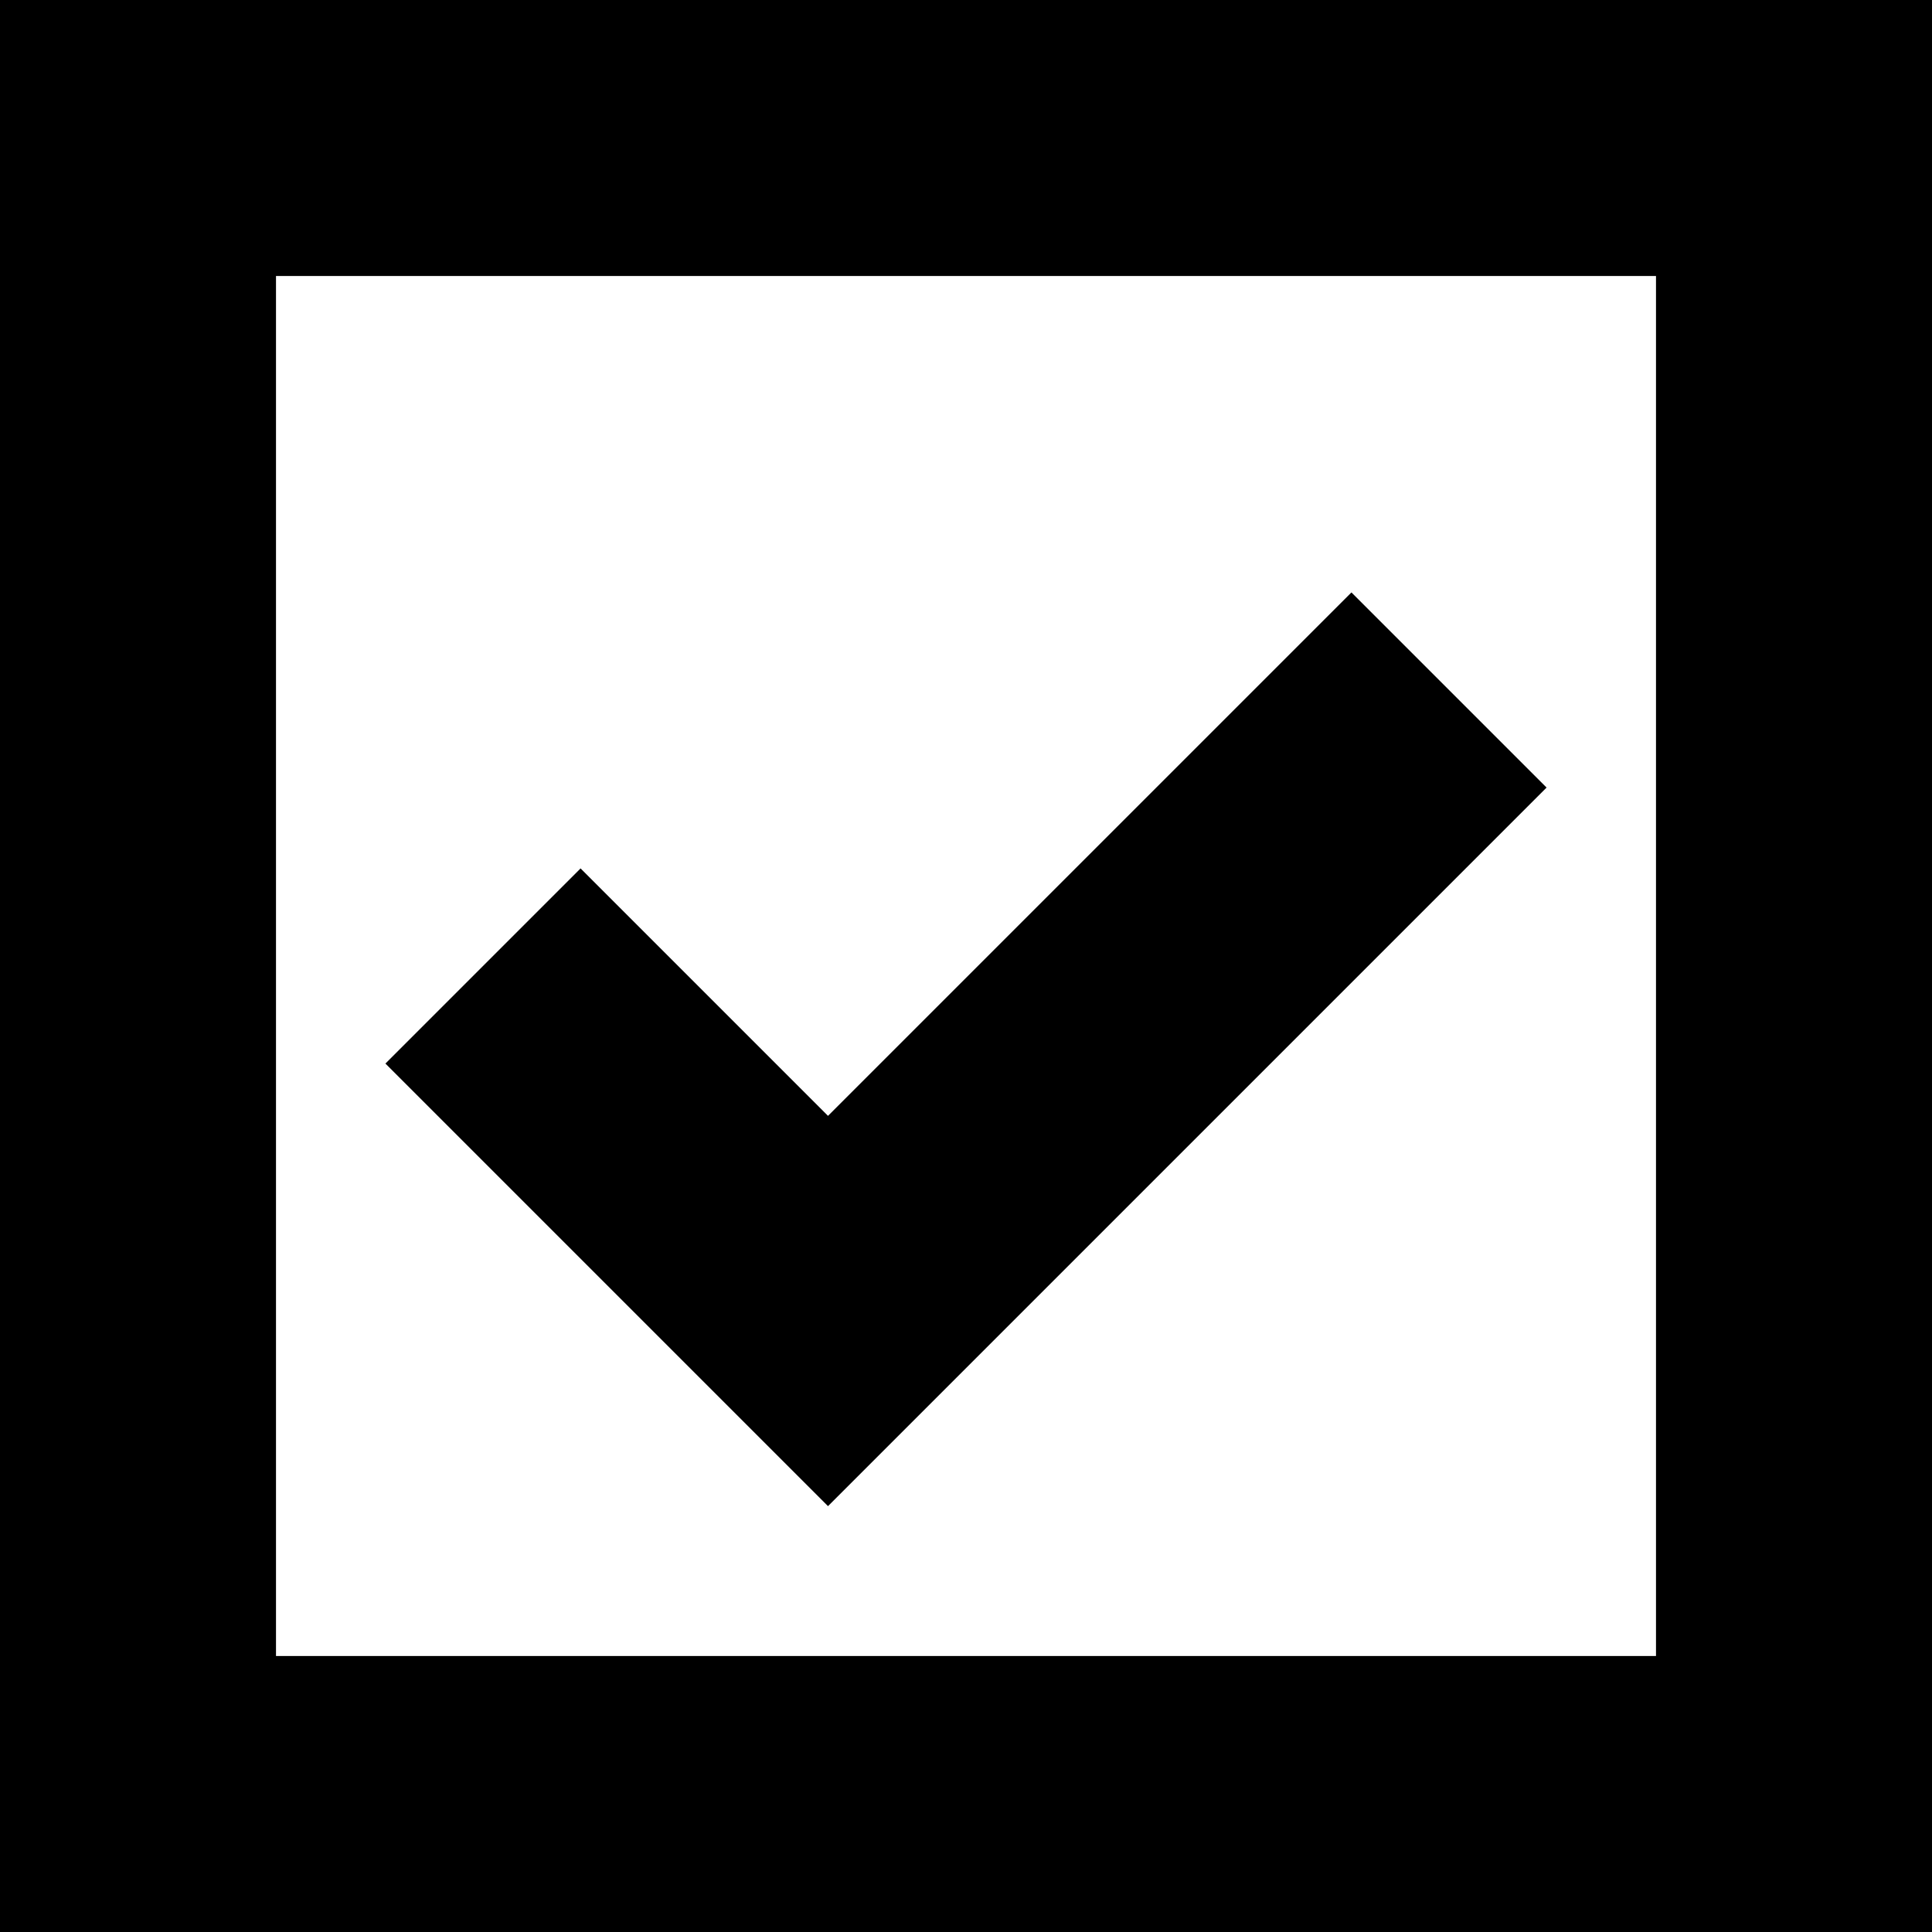 <svg height="20" width="20" viewBox="0 0 451.111 451.111" xmlns="http://www.w3.org/2000/svg">
    <path d="m361.116 183.893-45.564-45.564-122.219 122.218-57.774-57.774-45.564 45.564 103.338 103.338z"/>
    <path d="m0 0v451.111h451.111v-451.111zm386.667 386.667h-322.223v-322.223h322.222v322.223z"/>
</svg>